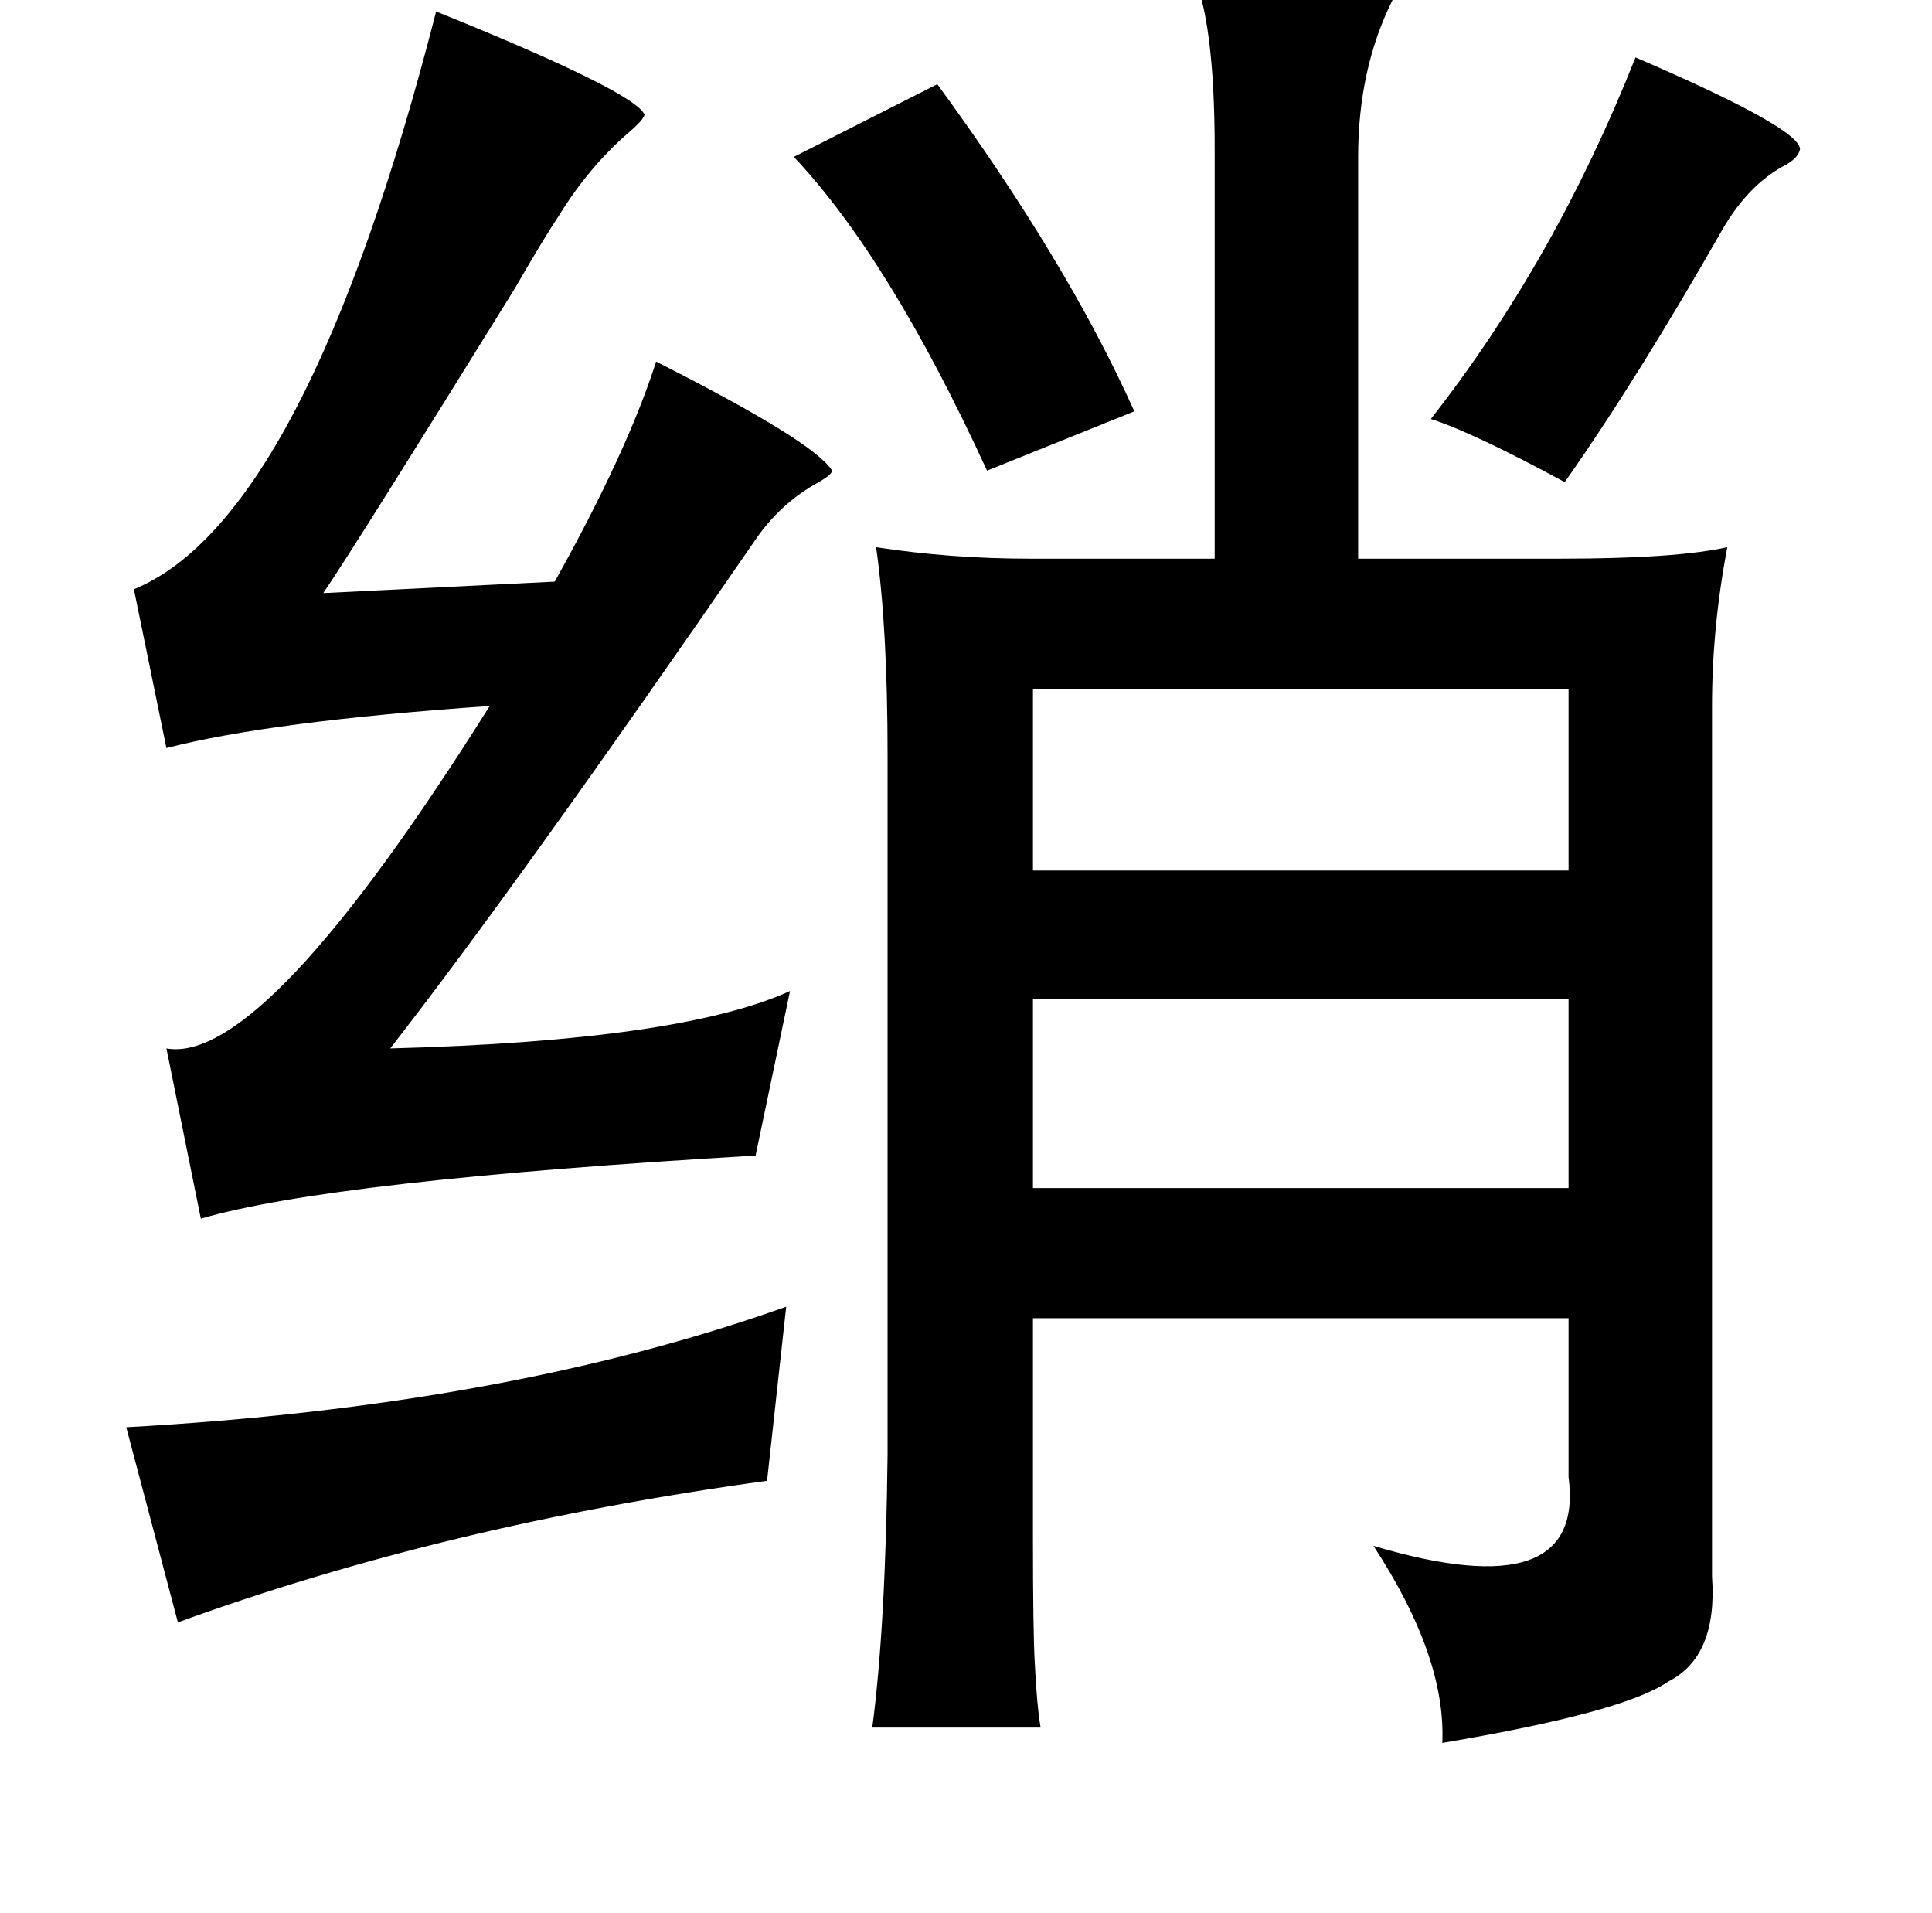 <?xml version="1.0" standalone="no"?>
<!DOCTYPE svg PUBLIC "-//W3C//DTD SVG 1.1//EN" "http://www.w3.org/Graphics/SVG/1.1/DTD/svg11.dtd" >
<svg xmlns="http://www.w3.org/2000/svg" xmlns:xlink="http://www.w3.org/1999/xlink" version="1.1" viewBox="-10 0 1010 1000">
   <path fill="currentColor"
d="M613 -15q102 0 109 5q0 2 -4 10q-18 36 -18 82v210h106q60 0 87 -6q-8 42 -8 83v455q3 42 -23 55q-23 16 -118 32q2 -45 -36 -103q111 33 102 -36v-83h-280v115q0 49 1 66q1 21 3 33h-88q7 -53 8 -143v-365q0 -67 -6 -109q39 6 80 6h97v-214q0 -68 -12 -93zM845 30
q86 37 86 48q-1 5 -9 9q-18 10 -31 32q-45 79 -83 133q-48 -26 -70 -33q65 -83 107 -189zM480 44q68 93 103 171l-77 31q-51 -111 -101 -164zM810 360h-280v95h280v-95zM810 522h-280v99h280v-99zM401 683l-10 91q-168 23 -308 74l-27 -102q199 -11 345 -63zM218 6
q104 42 109 54q-1 3 -8 9q-21 18 -37 44q-8 12 -23 38q-83 134 -100 159l121 -6q38 -68 53 -115q83 42 92 57q0 2 -7 6q-20 11 -33 30q-124 180 -191 266q152 -4 209 -30l-18 86q-222 13 -290 33l-18 -89q51 9 169 -179q-115 8 -169 22l-17 -83q90 -37 158 -302z" />
</svg>
